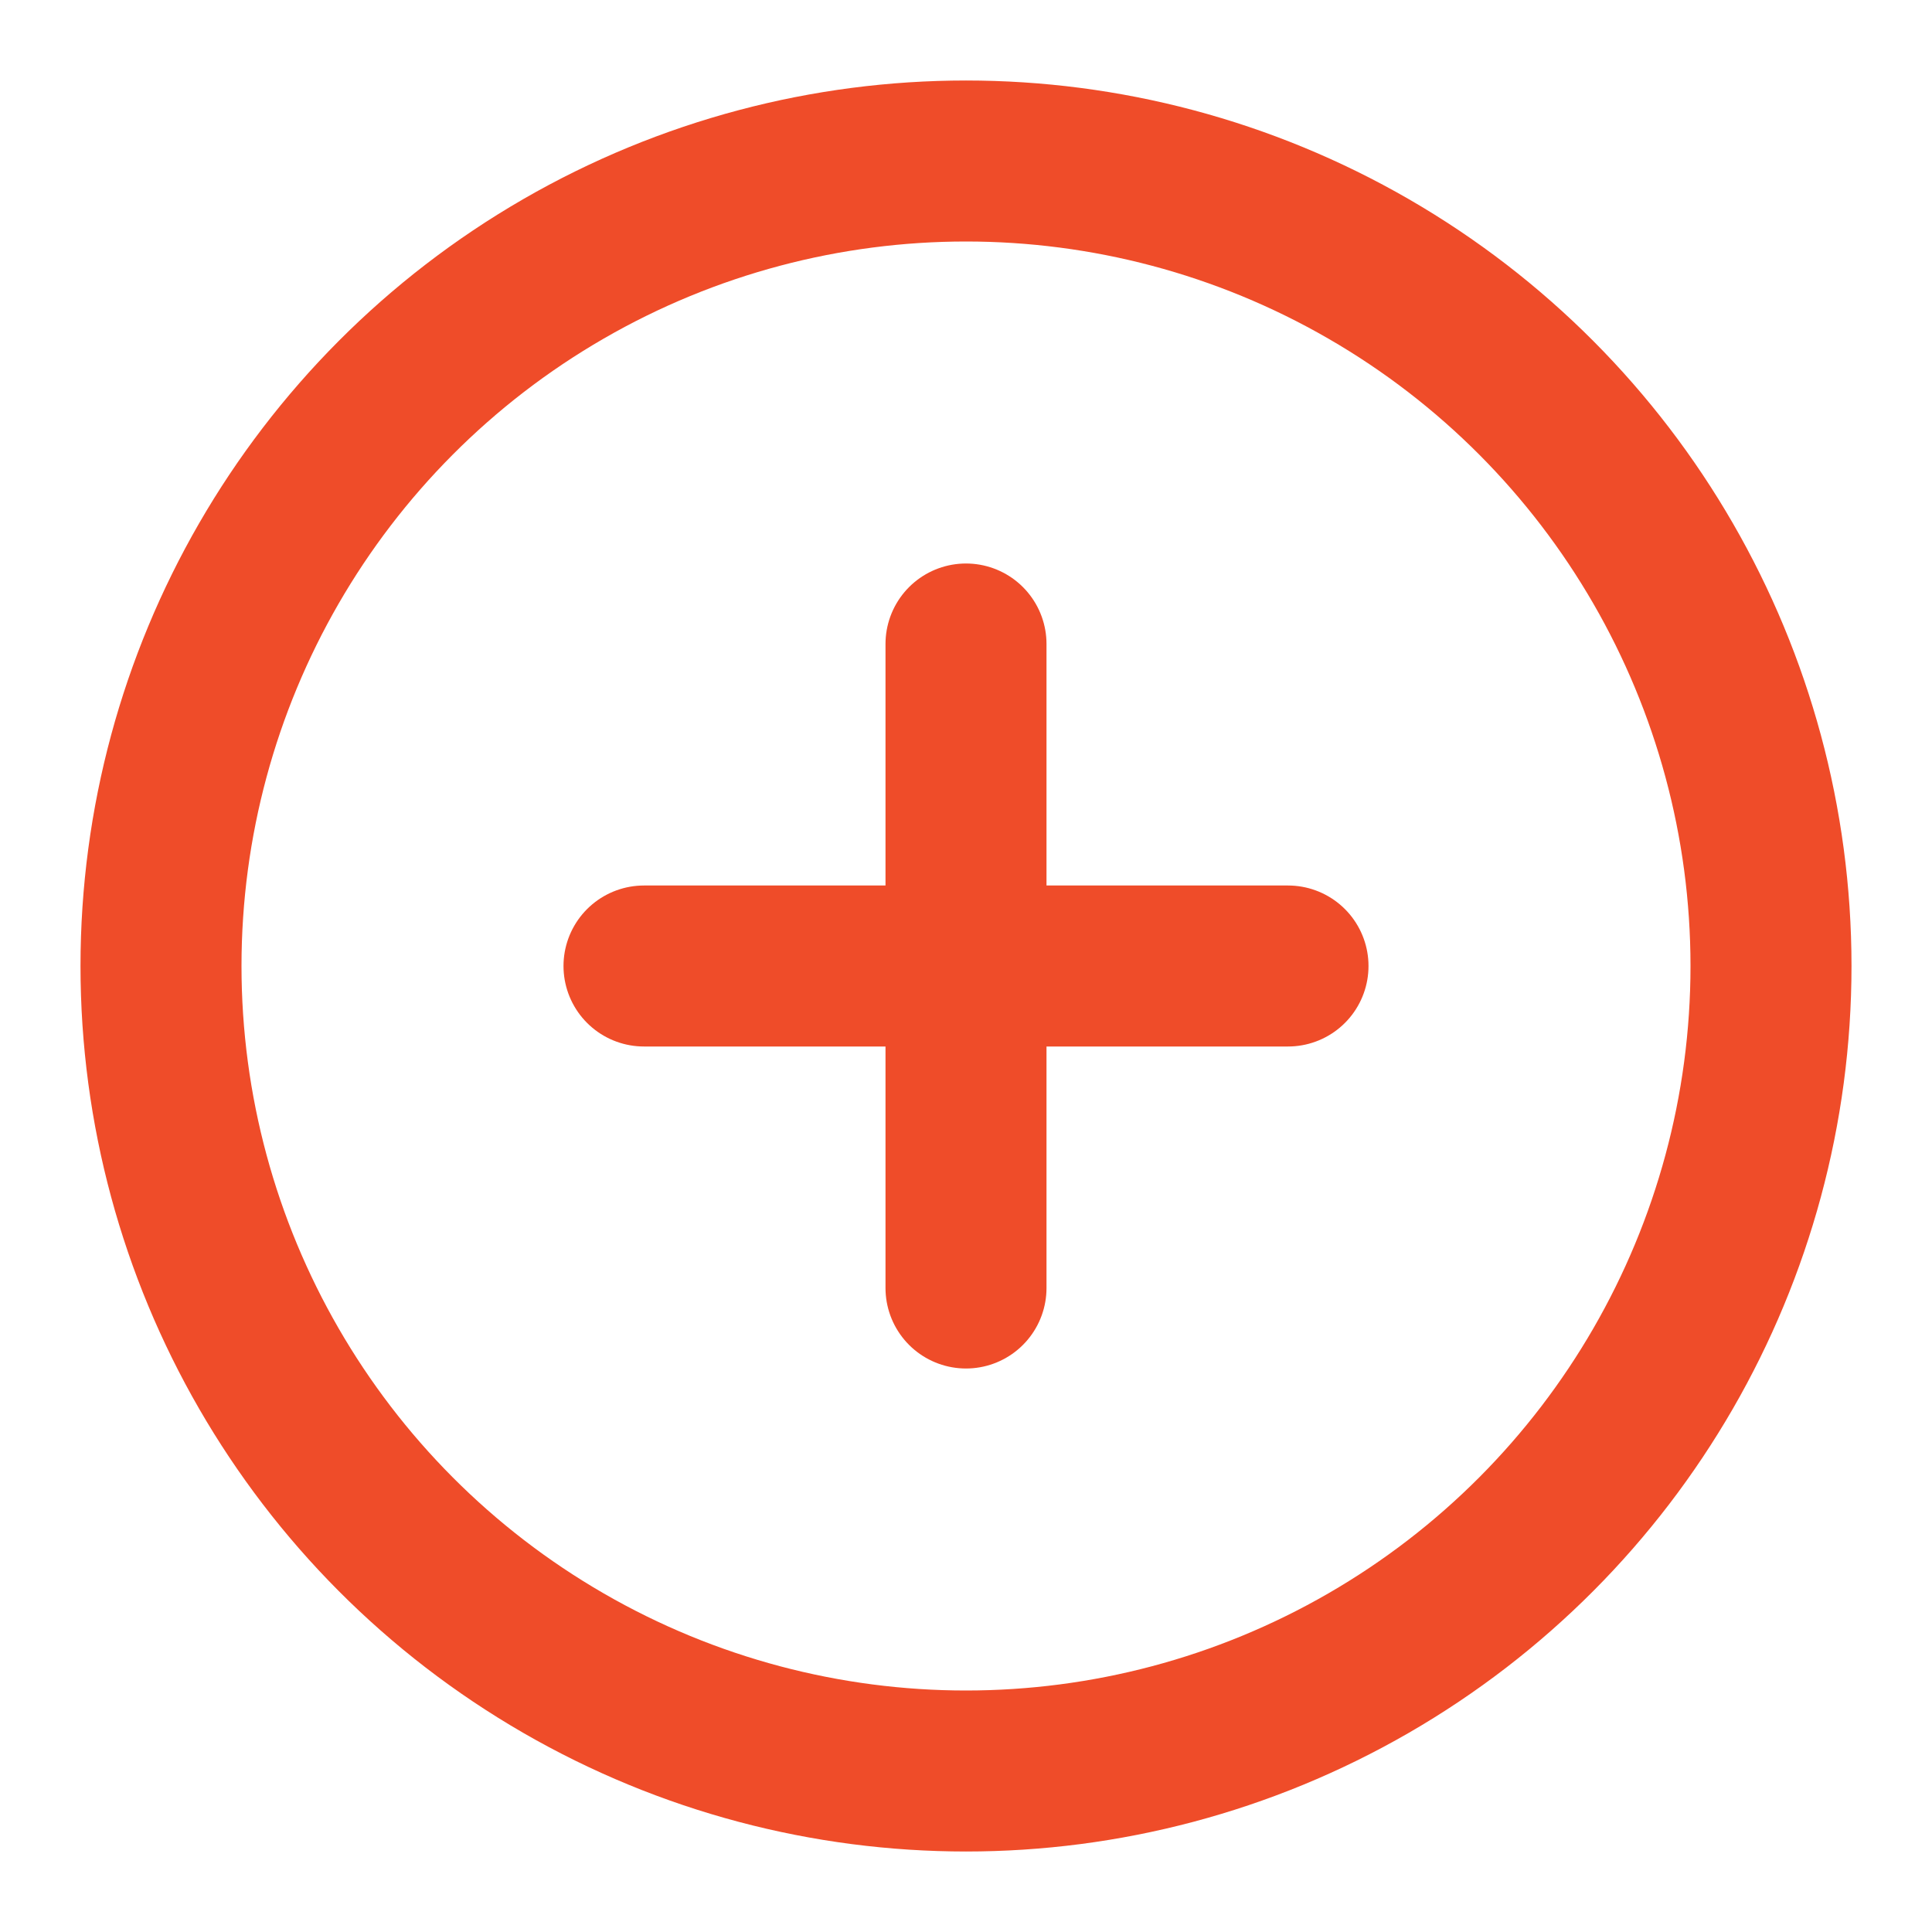 <svg xmlns="http://www.w3.org/2000/svg" width="36" height="36" viewBox="0 0 24 24" fill="none" stroke="#EF4C29" stroke-width="2" stroke-linecap="round" stroke-linejoin="round" class="feather feather-plus-circle"><circle cx="12" cy="12" r="10"></circle><line x1="12" y1="8" x2="12" y2="16"></line><line x1="8" y1="12" x2="16" y2="12"></line></svg>